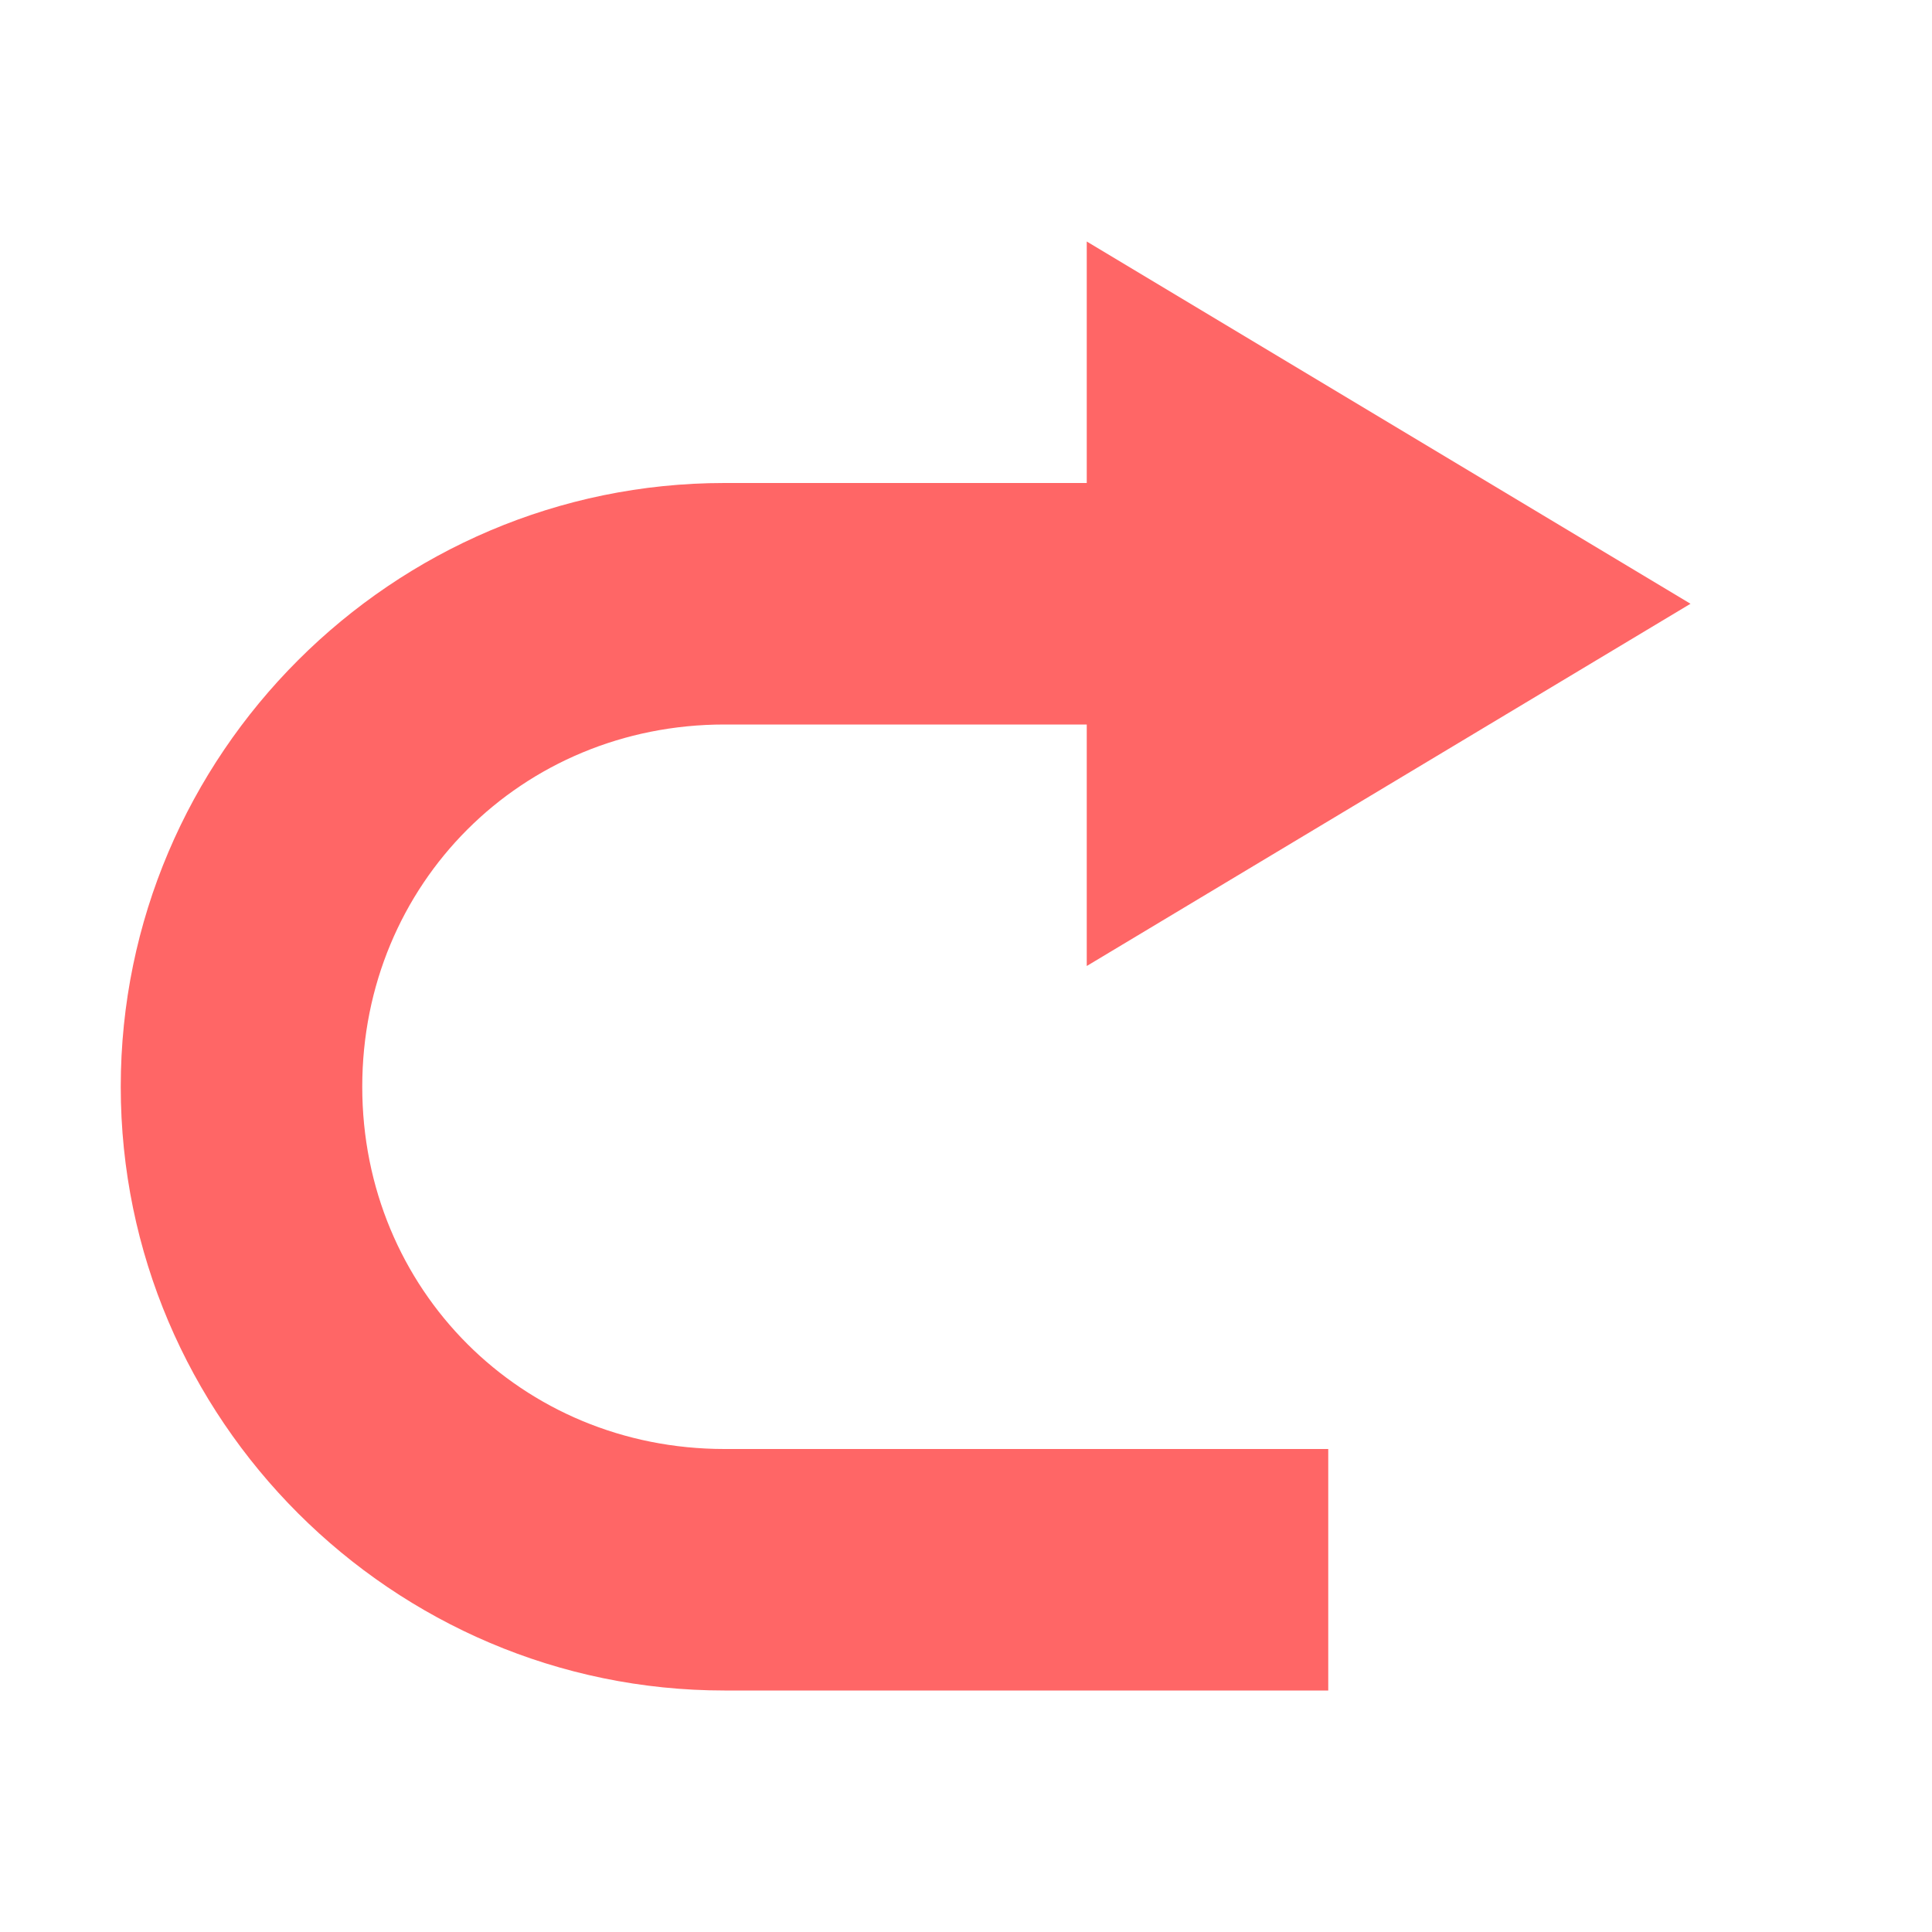 
<svg xmlns="http://www.w3.org/2000/svg" xmlns:xlink="http://www.w3.org/1999/xlink" width="16px" height="16px" viewBox="0 0 16 16" version="1.1">
<g id="surface1">
<path style=" stroke:none;fill-rule:nonzero;fill:#ff6666;fill-opacity:1;" d="M 9 2 L 14 5 L 9 8 L 9 6 L 6 6 C 4.32 6 3 7.32 3 9 C 3 10.68 4.32 12 6 12 L 11 12 L 11 14 L 6 14 C 3.25 14 1 11.754 1 9 C 1 6.246 3.25 4 6 4 L 9 4 Z M 9 2 "/>
</g>
</svg>
